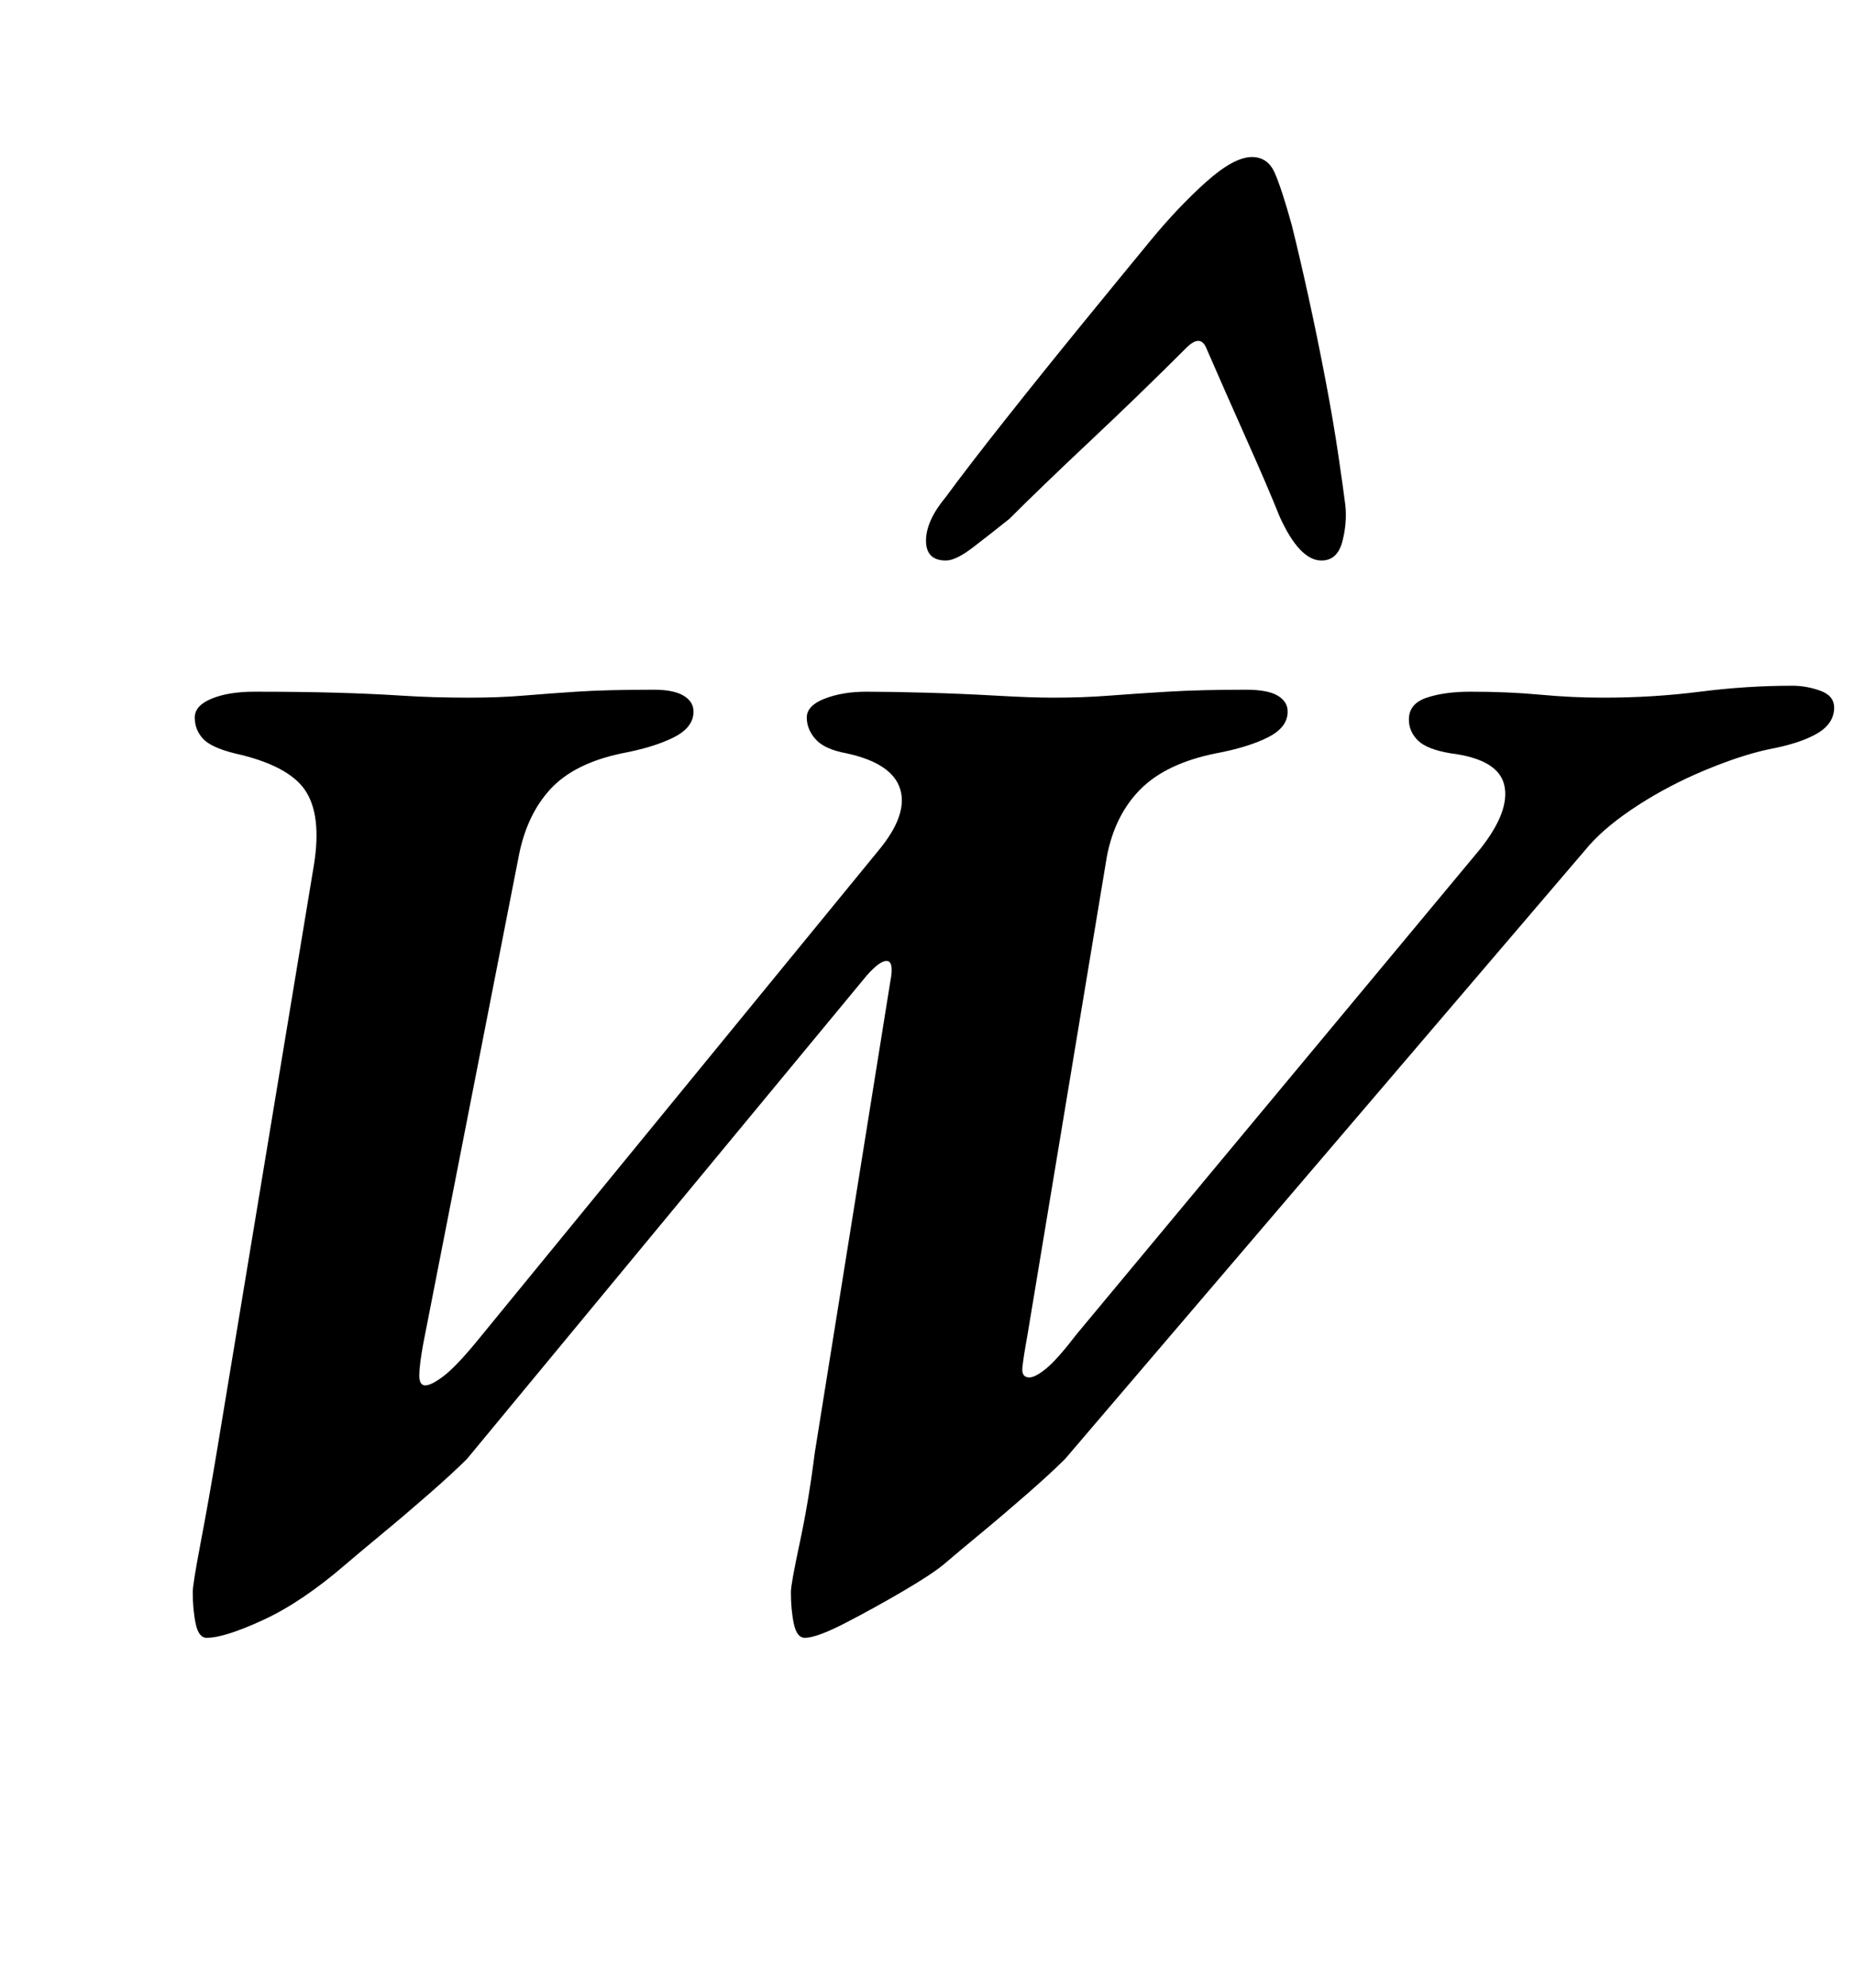 <?xml version="1.0" standalone="no"?>
<!DOCTYPE svg PUBLIC "-//W3C//DTD SVG 1.1//EN" "http://www.w3.org/Graphics/SVG/1.1/DTD/svg11.dtd" >
<svg xmlns="http://www.w3.org/2000/svg" xmlns:xlink="http://www.w3.org/1999/xlink" version="1.1" viewBox="-10 0 933 1000">
  <g transform="matrix(1 0 0 -1 0 800)">
   <path fill="currentColor"
d="M94 -24q-4 0 -5.5 7t-1.5 16q0 4 4 25t8 45l49 296q4 25 -4.5 37.5t-35.5 18.5q-12 3 -16 7.5t-4 10.5t8.5 9.5t21.5 3.5q23 0 41 -0.5t33.5 -1.5t33.5 -1q15 0 27 1t27 2t39 1q10 0 15 -3t5 -8q0 -8 -10 -13t-26 -8q-24 -5 -36 -18t-16 -34l-48 -245q-2 -11 -2 -16t3 -5
t9 4.5t16 16.5l203 248q15 18 11 31t-27 18q-11 2 -15.5 7t-4.5 11t9 9.5t21 3.5t30 -0.5t35.5 -1.5t28.5 -1q15 0 28 1t29.5 2t39.5 1q11 0 16 -3t5 -8q0 -8 -10 -13t-26 -8q-25 -5 -38 -18t-17 -34l-40 -241q-2 -11 -2.5 -16t3.5 -5q3 0 8.5 4.5t15.5 17.5l203 244
q15 19 12 32t-27 16q-12 2 -16.5 6.5t-4.5 10.5q0 8 9 11t22 3q19 0 35 -1.5t32 -1.5q25 0 48.5 3t46.5 3q7 0 14 -2.5t7 -8.5q0 -8 -8.5 -13t-24.5 -8q-14 -3 -32 -10.5t-33.5 -17.5t-24.5 -20l-264 -309q-7 -7 -19 -17.5t-23.5 -20t-18.5 -15.5q-6 -5 -20.5 -13.5t-29 -16
t-20.5 -7.5q-4 0 -5.5 7t-1.5 16q0 4 4.5 25t7.5 45l38 237q2 10 -1.5 10.5t-10.5 -7.5l-201 -243q-7 -7 -19 -17.5t-23.5 -20t-18.5 -15.5q-22 -19 -41.5 -28t-28.5 -9zM620 721q8 0 11.5 -8t8.5 -26q4 -16 8.5 -36.5t8.5 -41.5t6.5 -38t3.5 -25q1 -9 -1.5 -18.5
t-10.5 -9.5q-11 0 -21 22q-6 15 -16.5 38.5t-20.5 46.5q-3 7 -10 0q-23 -23 -48 -46.5t-41 -39.5q-10 -8 -18.5 -14.5t-13.5 -6.5q-10 0 -10 10q0 5 2.5 10.5t7.5 11.5q11 15 30 39t39 48.5t34 41.5t28 29.5t23 12.5z" />
  </g>

</svg>
